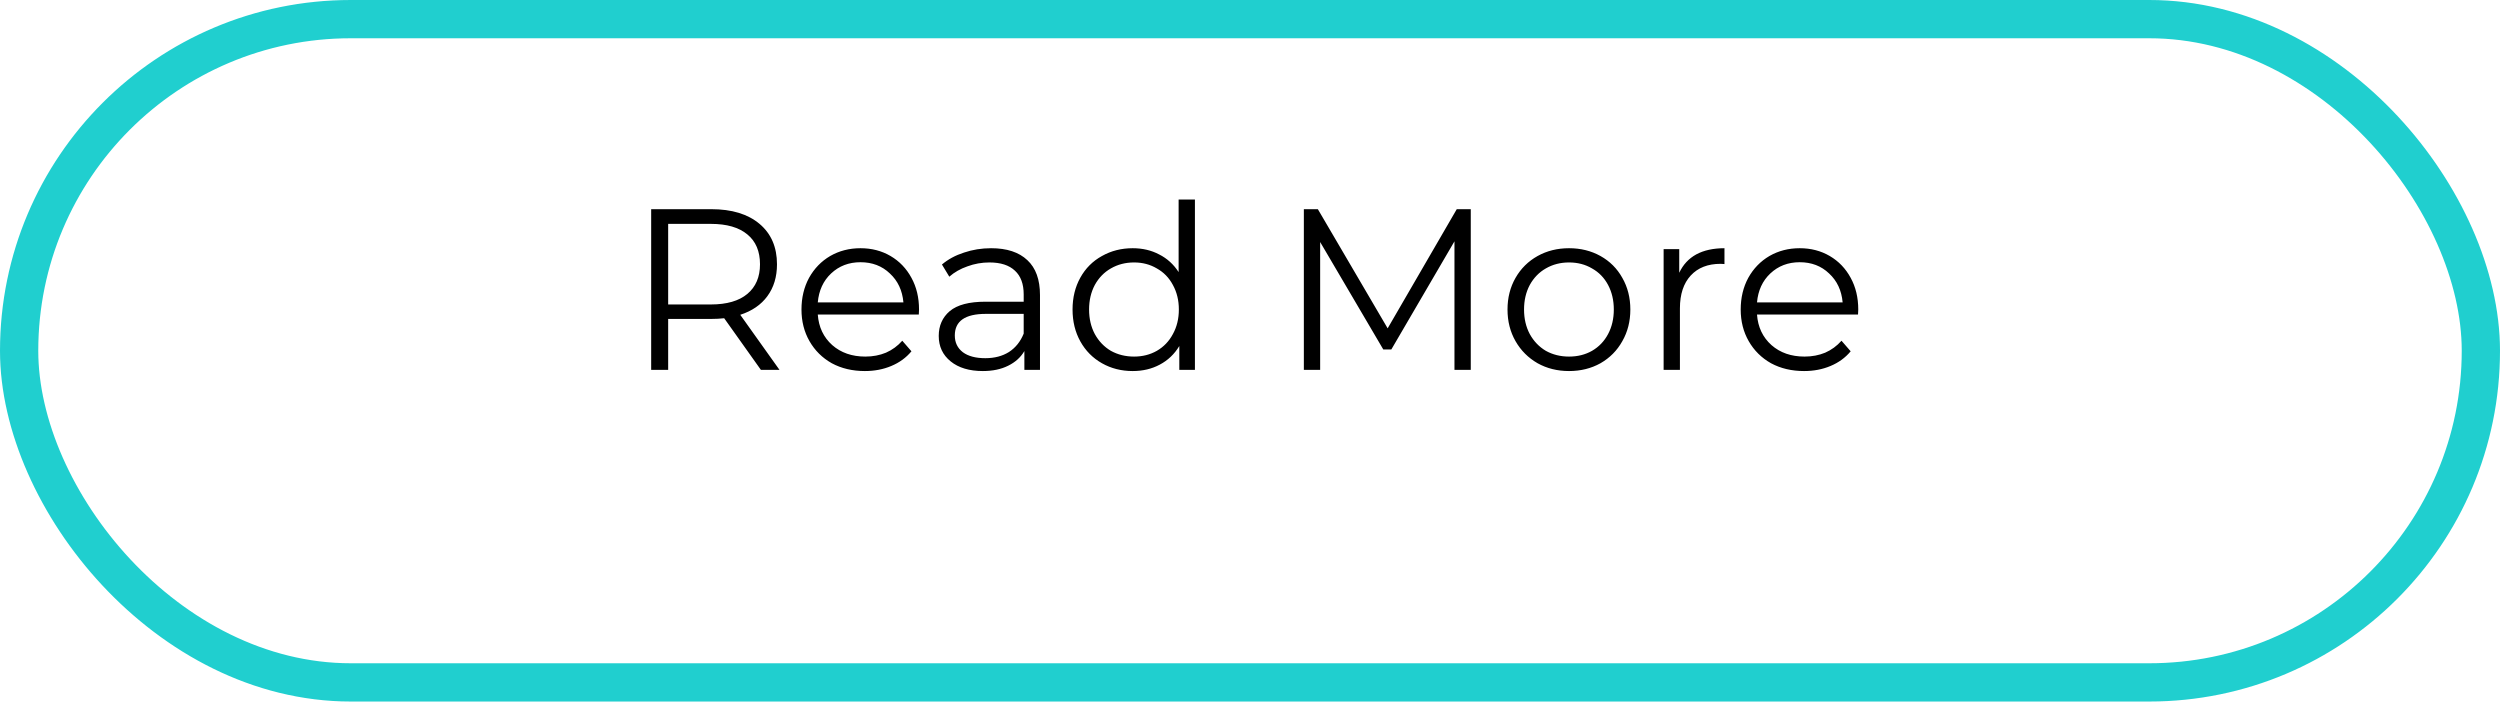 <svg width="196" height="55" viewBox="0 0 196 55" fill="none" xmlns="http://www.w3.org/2000/svg">
<path d="M59.656 29L56.776 24.95C56.452 24.986 56.116 25.004 55.768 25.004H52.384V29H51.052V16.4H55.768C57.376 16.4 58.636 16.784 59.548 17.552C60.46 18.32 60.916 19.376 60.916 20.72C60.916 21.704 60.664 22.538 60.16 23.222C59.668 23.894 58.96 24.38 58.036 24.68L61.114 29H59.656ZM55.732 23.87C56.98 23.87 57.934 23.594 58.594 23.042C59.254 22.49 59.584 21.716 59.584 20.72C59.584 19.7 59.254 18.92 58.594 18.38C57.934 17.828 56.98 17.552 55.732 17.552H52.384V23.87H55.732ZM72.034 24.662H64.114C64.186 25.646 64.564 26.444 65.248 27.056C65.932 27.656 66.796 27.956 67.84 27.956C68.428 27.956 68.968 27.854 69.46 27.65C69.952 27.434 70.378 27.122 70.738 26.714L71.458 27.542C71.038 28.046 70.51 28.43 69.874 28.694C69.25 28.958 68.56 29.09 67.804 29.09C66.832 29.09 65.968 28.886 65.212 28.478C64.468 28.058 63.886 27.482 63.466 26.75C63.046 26.018 62.836 25.19 62.836 24.266C62.836 23.342 63.034 22.514 63.43 21.782C63.838 21.05 64.39 20.48 65.086 20.072C65.794 19.664 66.586 19.46 67.462 19.46C68.338 19.46 69.124 19.664 69.82 20.072C70.516 20.48 71.062 21.05 71.458 21.782C71.854 22.502 72.052 23.33 72.052 24.266L72.034 24.662ZM67.462 20.558C66.55 20.558 65.782 20.852 65.158 21.44C64.546 22.016 64.198 22.772 64.114 23.708H70.828C70.744 22.772 70.39 22.016 69.766 21.44C69.154 20.852 68.386 20.558 67.462 20.558ZM77.701 19.46C78.937 19.46 79.885 19.772 80.545 20.396C81.205 21.008 81.535 21.92 81.535 23.132V29H80.311V27.524C80.023 28.016 79.597 28.4 79.033 28.676C78.481 28.952 77.821 29.09 77.053 29.09C75.997 29.09 75.157 28.838 74.533 28.334C73.909 27.83 73.597 27.164 73.597 26.336C73.597 25.532 73.885 24.884 74.461 24.392C75.049 23.9 75.979 23.654 77.251 23.654H80.257V23.078C80.257 22.262 80.029 21.644 79.573 21.224C79.117 20.792 78.451 20.576 77.575 20.576C76.975 20.576 76.399 20.678 75.847 20.882C75.295 21.074 74.821 21.344 74.425 21.692L73.849 20.738C74.329 20.33 74.905 20.018 75.577 19.802C76.249 19.574 76.957 19.46 77.701 19.46ZM77.251 28.082C77.971 28.082 78.589 27.92 79.105 27.596C79.621 27.26 80.005 26.78 80.257 26.156V24.608H77.287C75.667 24.608 74.857 25.172 74.857 26.3C74.857 26.852 75.067 27.29 75.487 27.614C75.907 27.926 76.495 28.082 77.251 28.082ZM93.682 15.644V29H92.458V27.128C92.074 27.764 91.564 28.25 90.928 28.586C90.304 28.922 89.596 29.09 88.804 29.09C87.916 29.09 87.112 28.886 86.392 28.478C85.672 28.07 85.108 27.5 84.7 26.768C84.292 26.036 84.088 25.202 84.088 24.266C84.088 23.33 84.292 22.496 84.7 21.764C85.108 21.032 85.672 20.468 86.392 20.072C87.112 19.664 87.916 19.46 88.804 19.46C89.572 19.46 90.262 19.622 90.874 19.946C91.498 20.258 92.008 20.72 92.404 21.332V15.644H93.682ZM88.912 27.956C89.572 27.956 90.166 27.806 90.694 27.506C91.234 27.194 91.654 26.756 91.954 26.192C92.266 25.628 92.422 24.986 92.422 24.266C92.422 23.546 92.266 22.904 91.954 22.34C91.654 21.776 91.234 21.344 90.694 21.044C90.166 20.732 89.572 20.576 88.912 20.576C88.24 20.576 87.634 20.732 87.094 21.044C86.566 21.344 86.146 21.776 85.834 22.34C85.534 22.904 85.384 23.546 85.384 24.266C85.384 24.986 85.534 25.628 85.834 26.192C86.146 26.756 86.566 27.194 87.094 27.506C87.634 27.806 88.24 27.956 88.912 27.956ZM115.308 16.4V29H114.03V18.92L109.08 27.398H108.45L103.5 18.974V29H102.222V16.4H103.32L108.792 25.742L114.21 16.4H115.308ZM123.013 29.09C122.101 29.09 121.279 28.886 120.547 28.478C119.815 28.058 119.239 27.482 118.819 26.75C118.399 26.018 118.189 25.19 118.189 24.266C118.189 23.342 118.399 22.514 118.819 21.782C119.239 21.05 119.815 20.48 120.547 20.072C121.279 19.664 122.101 19.46 123.013 19.46C123.925 19.46 124.747 19.664 125.479 20.072C126.211 20.48 126.781 21.05 127.189 21.782C127.609 22.514 127.819 23.342 127.819 24.266C127.819 25.19 127.609 26.018 127.189 26.75C126.781 27.482 126.211 28.058 125.479 28.478C124.747 28.886 123.925 29.09 123.013 29.09ZM123.013 27.956C123.685 27.956 124.285 27.806 124.813 27.506C125.353 27.194 125.773 26.756 126.073 26.192C126.373 25.628 126.523 24.986 126.523 24.266C126.523 23.546 126.373 22.904 126.073 22.34C125.773 21.776 125.353 21.344 124.813 21.044C124.285 20.732 123.685 20.576 123.013 20.576C122.341 20.576 121.735 20.732 121.195 21.044C120.667 21.344 120.247 21.776 119.935 22.34C119.635 22.904 119.485 23.546 119.485 24.266C119.485 24.986 119.635 25.628 119.935 26.192C120.247 26.756 120.667 27.194 121.195 27.506C121.735 27.806 122.341 27.956 123.013 27.956ZM131.652 21.386C131.952 20.75 132.396 20.27 132.984 19.946C133.584 19.622 134.322 19.46 135.198 19.46V20.702L134.892 20.684C133.896 20.684 133.116 20.99 132.552 21.602C131.988 22.214 131.706 23.072 131.706 24.176V29H130.428V19.532H131.652V21.386ZM145.669 24.662H137.749C137.821 25.646 138.199 26.444 138.883 27.056C139.567 27.656 140.431 27.956 141.475 27.956C142.063 27.956 142.603 27.854 143.095 27.65C143.587 27.434 144.013 27.122 144.373 26.714L145.093 27.542C144.673 28.046 144.145 28.43 143.509 28.694C142.885 28.958 142.195 29.09 141.439 29.09C140.467 29.09 139.603 28.886 138.847 28.478C138.103 28.058 137.521 27.482 137.101 26.75C136.681 26.018 136.471 25.19 136.471 24.266C136.471 23.342 136.669 22.514 137.065 21.782C137.473 21.05 138.025 20.48 138.721 20.072C139.429 19.664 140.221 19.46 141.097 19.46C141.973 19.46 142.759 19.664 143.455 20.072C144.151 20.48 144.697 21.05 145.093 21.782C145.489 22.502 145.687 23.33 145.687 24.266L145.669 24.662ZM141.097 20.558C140.185 20.558 139.417 20.852 138.793 21.44C138.181 22.016 137.833 22.772 137.749 23.708H144.463C144.379 22.772 144.025 22.016 143.401 21.44C142.789 20.852 142.021 20.558 141.097 20.558Z" fill="black"/>
<rect x="1.5" y="1.5" width="193" height="52" rx="26" stroke="#05C9C9" stroke-opacity="0.89" stroke-width="3"/>
</svg>

